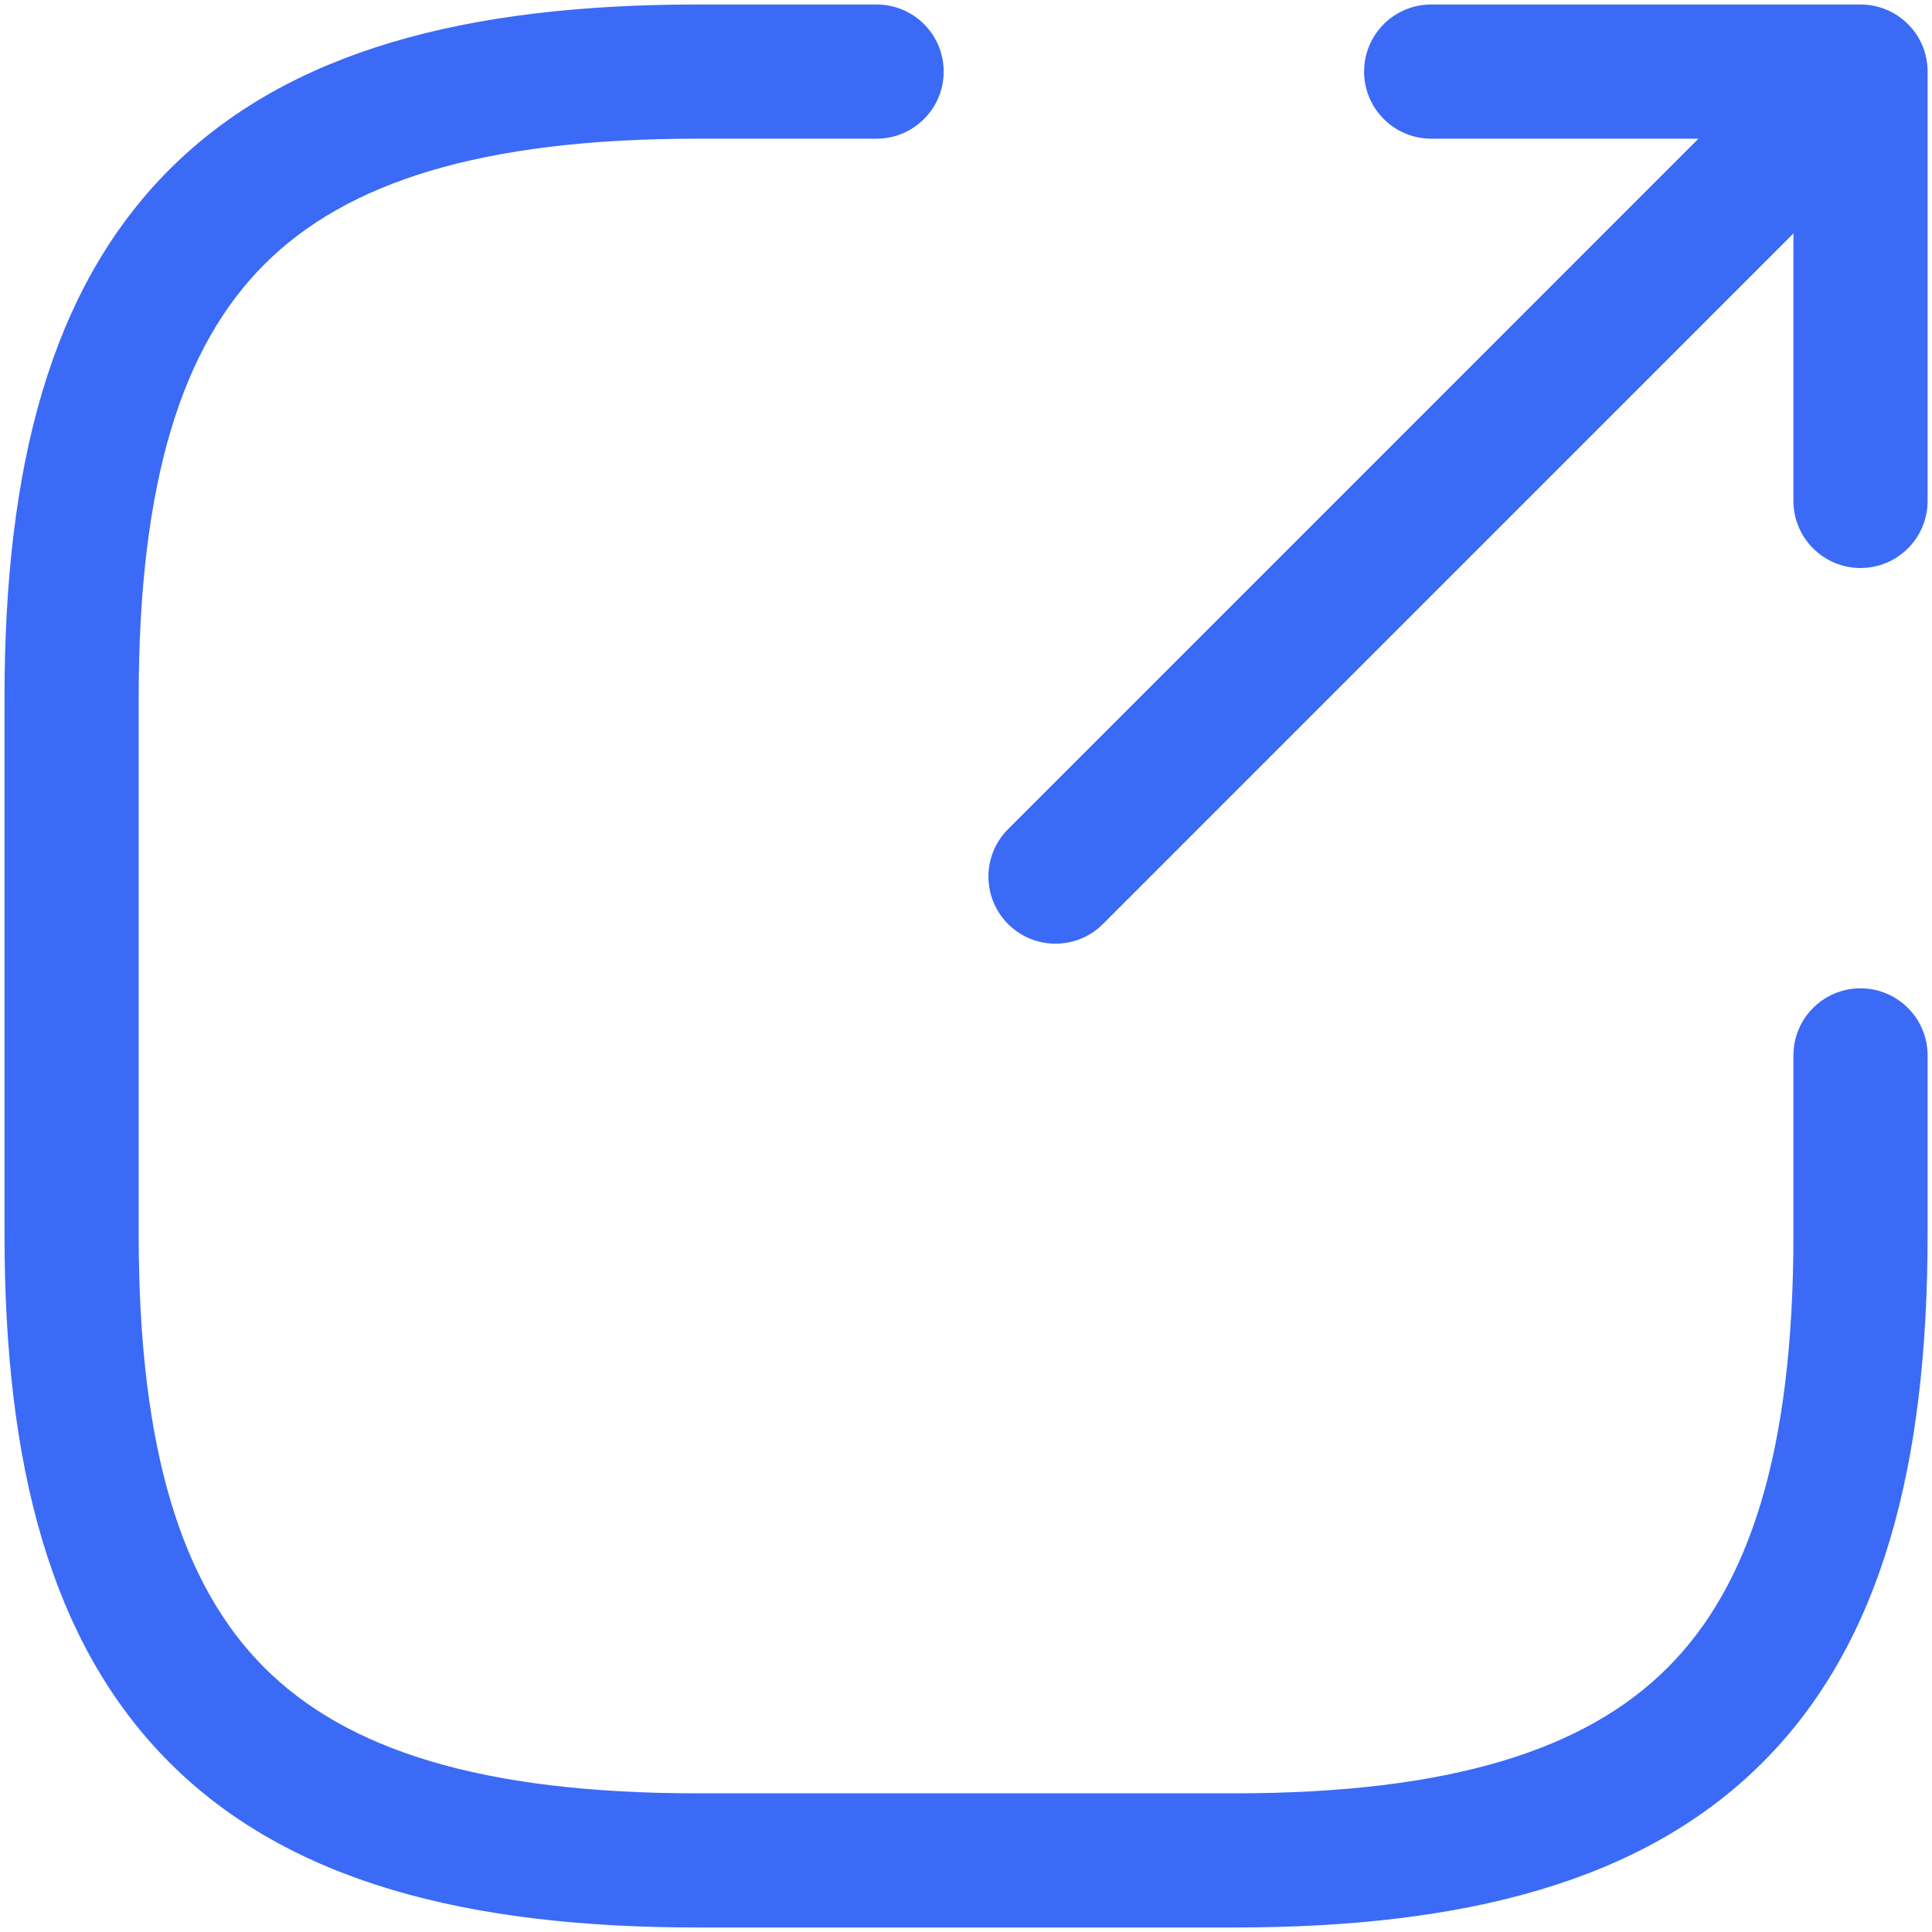 <svg width="18" height="18" viewBox="0 0 18 18" fill="none" xmlns="http://www.w3.org/2000/svg">
<path fill-rule="evenodd" clip-rule="evenodd" d="M17.109 0.891C17.353 1.135 17.353 1.531 17.109 1.775L10.276 8.609C10.032 8.853 9.636 8.853 9.392 8.609C9.148 8.364 9.148 7.969 9.392 7.725L16.225 0.891C16.47 0.647 16.865 0.647 17.109 0.891Z" fill="#3B6AF6"/>
<path fill-rule="evenodd" clip-rule="evenodd" d="M12.709 0.667C12.709 0.321 12.989 0.042 13.334 0.042H17.334C17.679 0.042 17.959 0.321 17.959 0.667V4.667C17.959 5.012 17.679 5.292 17.334 5.292C16.989 5.292 16.709 5.012 16.709 4.667V1.292H13.334C12.989 1.292 12.709 1.012 12.709 0.667Z" fill="#3B6AF6"/>
<path fill-rule="evenodd" clip-rule="evenodd" d="M1.579 1.579C2.691 0.467 4.355 0.042 6.5 0.042H8.167C8.512 0.042 8.792 0.321 8.792 0.667C8.792 1.012 8.512 1.292 8.167 1.292H6.5C4.479 1.292 3.226 1.7 2.463 2.463C1.7 3.226 1.292 4.478 1.292 6.5V11.5C1.292 13.522 1.7 14.774 2.463 15.537C3.226 16.3 4.479 16.708 6.5 16.708H11.5C13.522 16.708 14.775 16.3 15.537 15.537C16.3 14.774 16.709 13.522 16.709 11.5V9.833C16.709 9.488 16.988 9.208 17.334 9.208C17.679 9.208 17.959 9.488 17.959 9.833V11.5C17.959 13.645 17.534 15.309 16.421 16.421C15.309 17.533 13.645 17.958 11.5 17.958H6.5C4.355 17.958 2.691 17.533 1.579 16.421C0.467 15.309 0.042 13.645 0.042 11.5V6.5C0.042 4.355 0.467 2.691 1.579 1.579Z" fill="#3B6AF6"/>
</svg>
